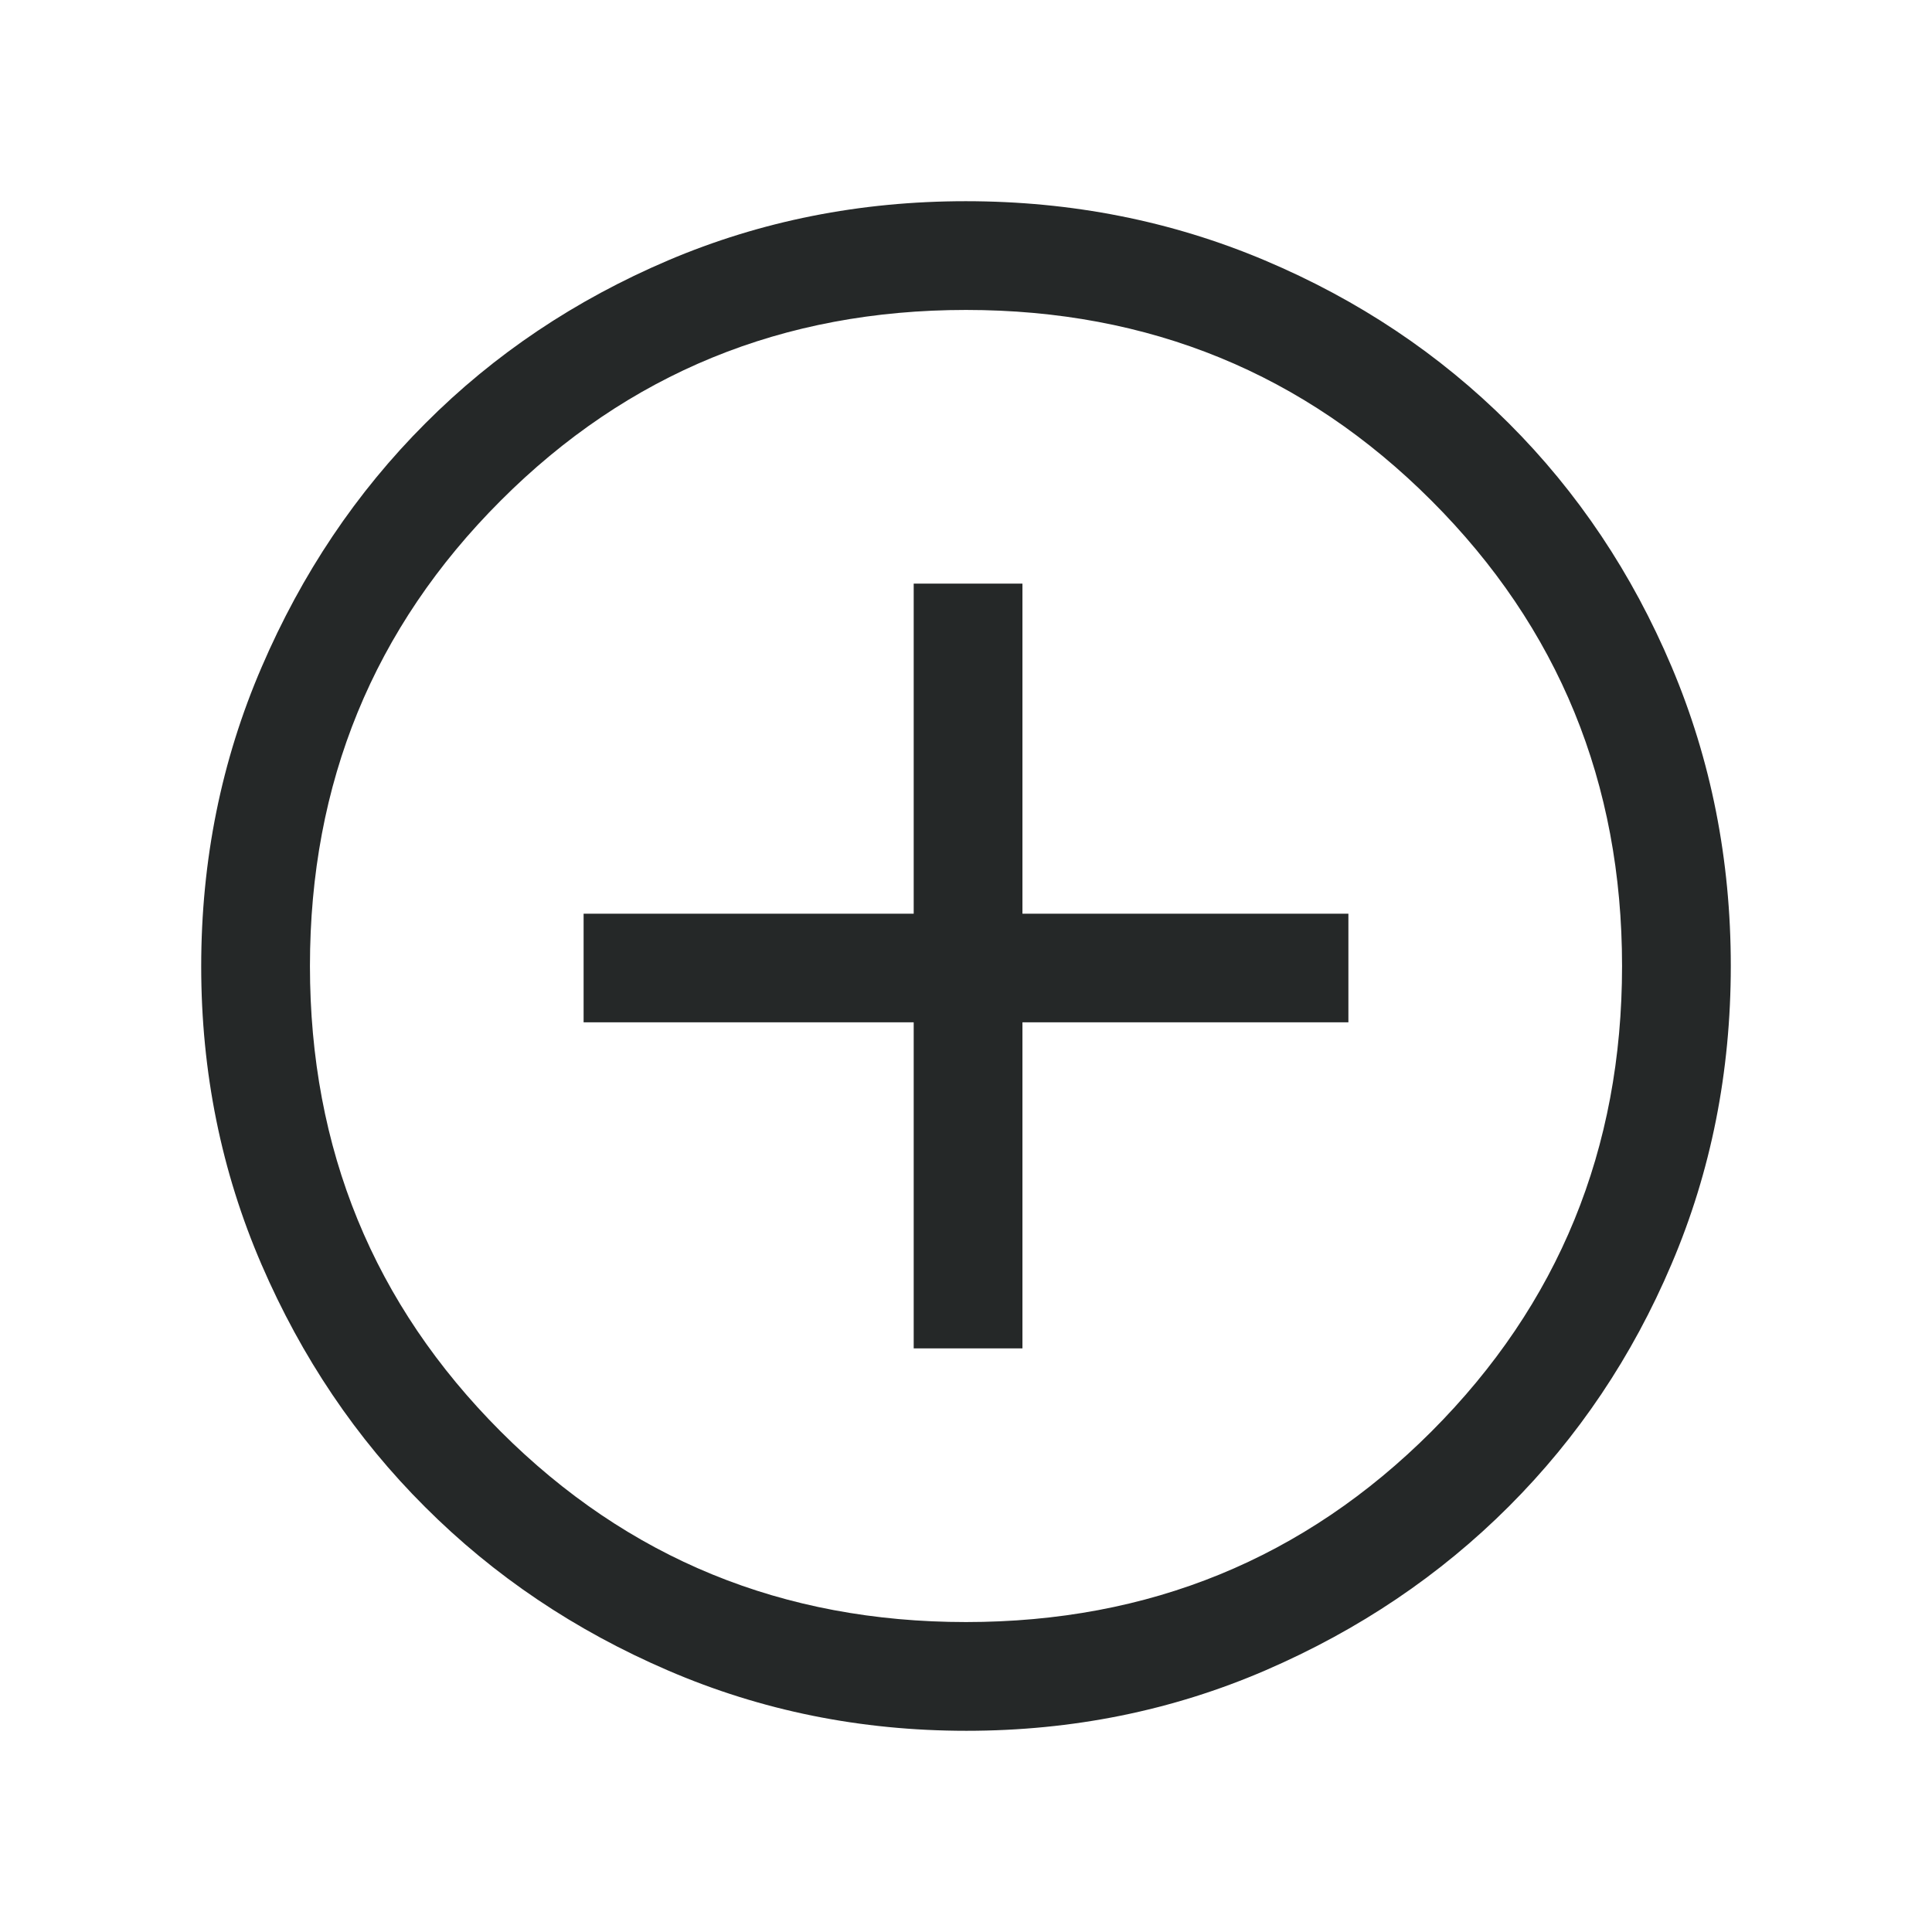 <svg width="14" height="14" viewBox="0 0 14 14" fill="none" xmlns="http://www.w3.org/2000/svg">
<path d="M6.621 9.771H7.409V7.408H9.771V6.621H7.409V4.229H6.621V6.621H4.229V7.408H6.621V9.771ZM7.003 12.542C6.236 12.542 5.516 12.396 4.841 12.105C4.167 11.815 3.58 11.42 3.081 10.921C2.581 10.423 2.186 9.837 1.895 9.163C1.604 8.489 1.458 7.769 1.458 7.003C1.458 6.234 1.604 5.511 1.896 4.834C2.187 4.157 2.582 3.568 3.082 3.068C3.581 2.567 4.168 2.174 4.841 1.887C5.513 1.601 6.233 1.458 6.998 1.458C7.766 1.458 8.489 1.601 9.166 1.887C9.843 2.173 10.431 2.566 10.932 3.066C11.433 3.566 11.827 4.155 12.113 4.831C12.399 5.507 12.542 6.23 12.542 6.999C12.542 7.768 12.399 8.488 12.113 9.159C11.828 9.831 11.434 10.416 10.934 10.916C10.434 11.416 9.846 11.812 9.17 12.104C8.494 12.396 7.771 12.542 7.003 12.542ZM7 11.754C8.327 11.754 9.452 11.294 10.373 10.373C11.294 9.451 11.754 8.327 11.754 7C11.754 5.673 11.294 4.549 10.373 3.628C9.452 2.706 8.327 2.246 7 2.246C5.673 2.246 4.549 2.706 3.628 3.628C2.707 4.549 2.246 5.673 2.246 7C2.246 8.327 2.707 9.451 3.628 10.373C4.549 11.294 5.673 11.754 7 11.754Z" fill="#252828"/>
</svg>
